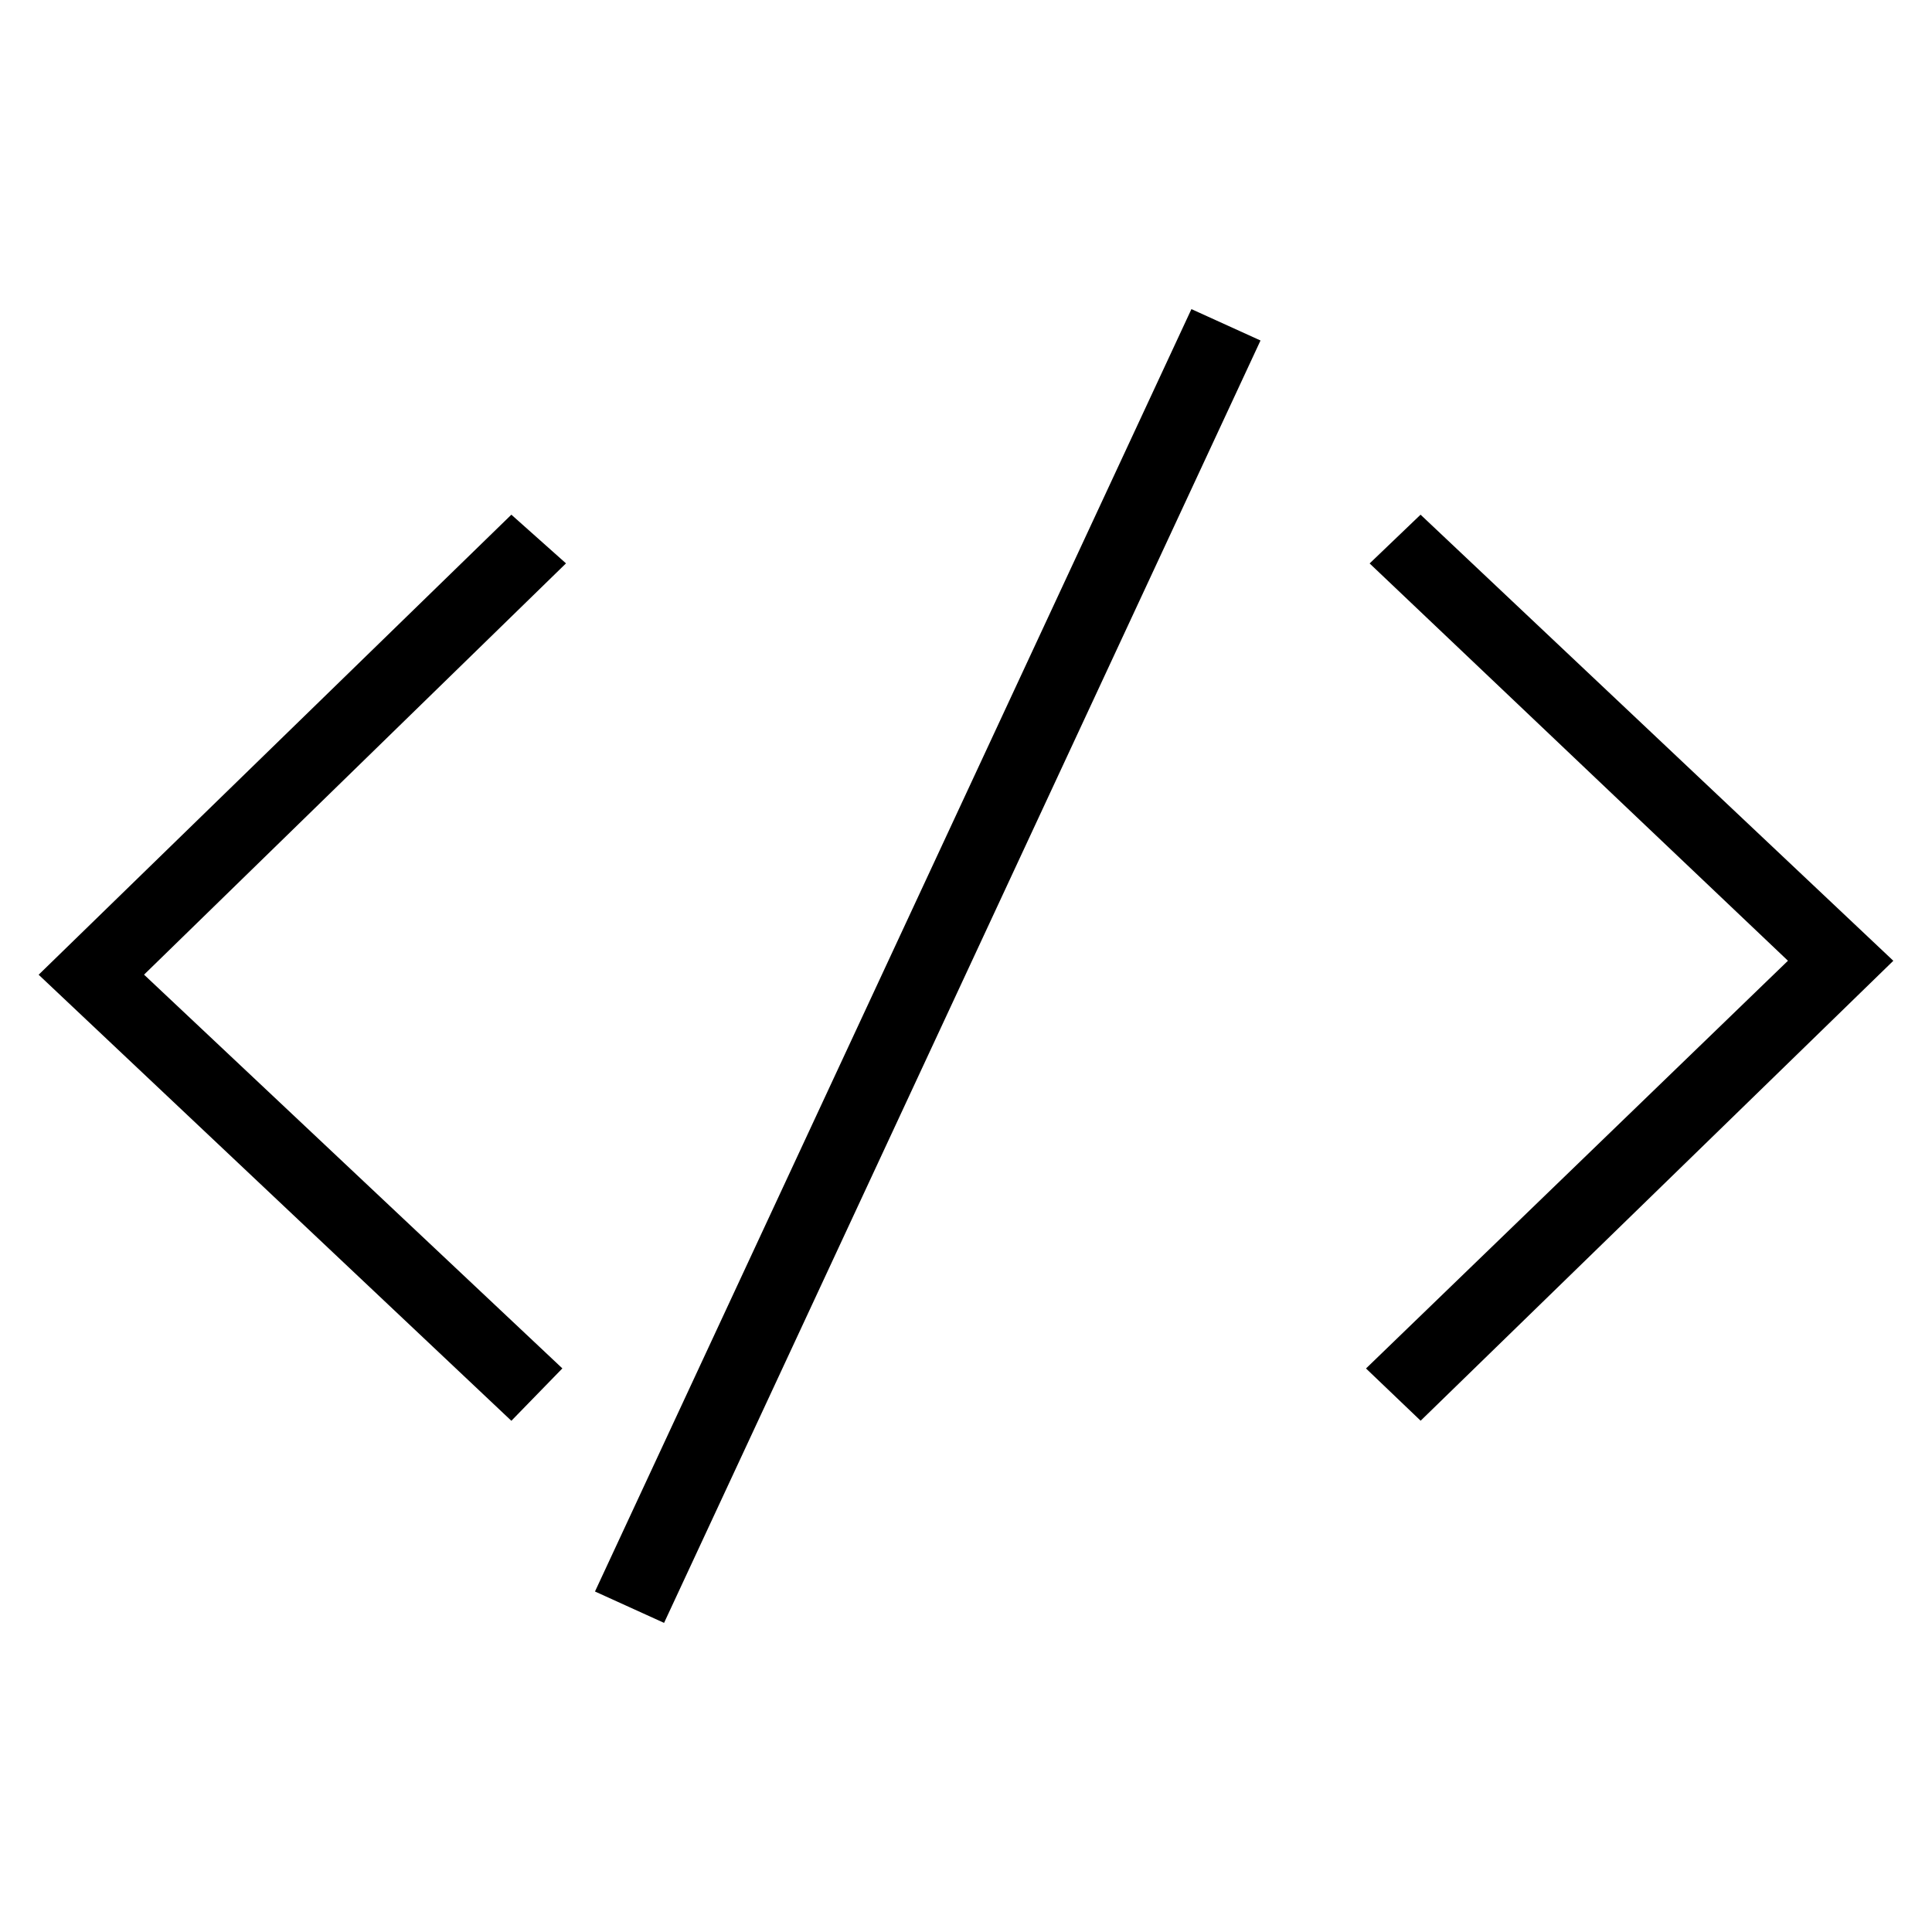 <svg xmlns="http://www.w3.org/2000/svg" viewBox="0 0 25 25"><path d="m7.276 17.708-.659.677L.5 12.613 6.617 6.66l.707.63-5.46 5.322 5.413 5.095ZM8.593 21l-.894-.406L15.417 4l.894.406L8.593 21ZM24.5 12.432l-6.117 5.952-.707-.676 5.46-5.276-5.413-5.141.659-.631 6.117 5.772h.001Z"></path></svg>
